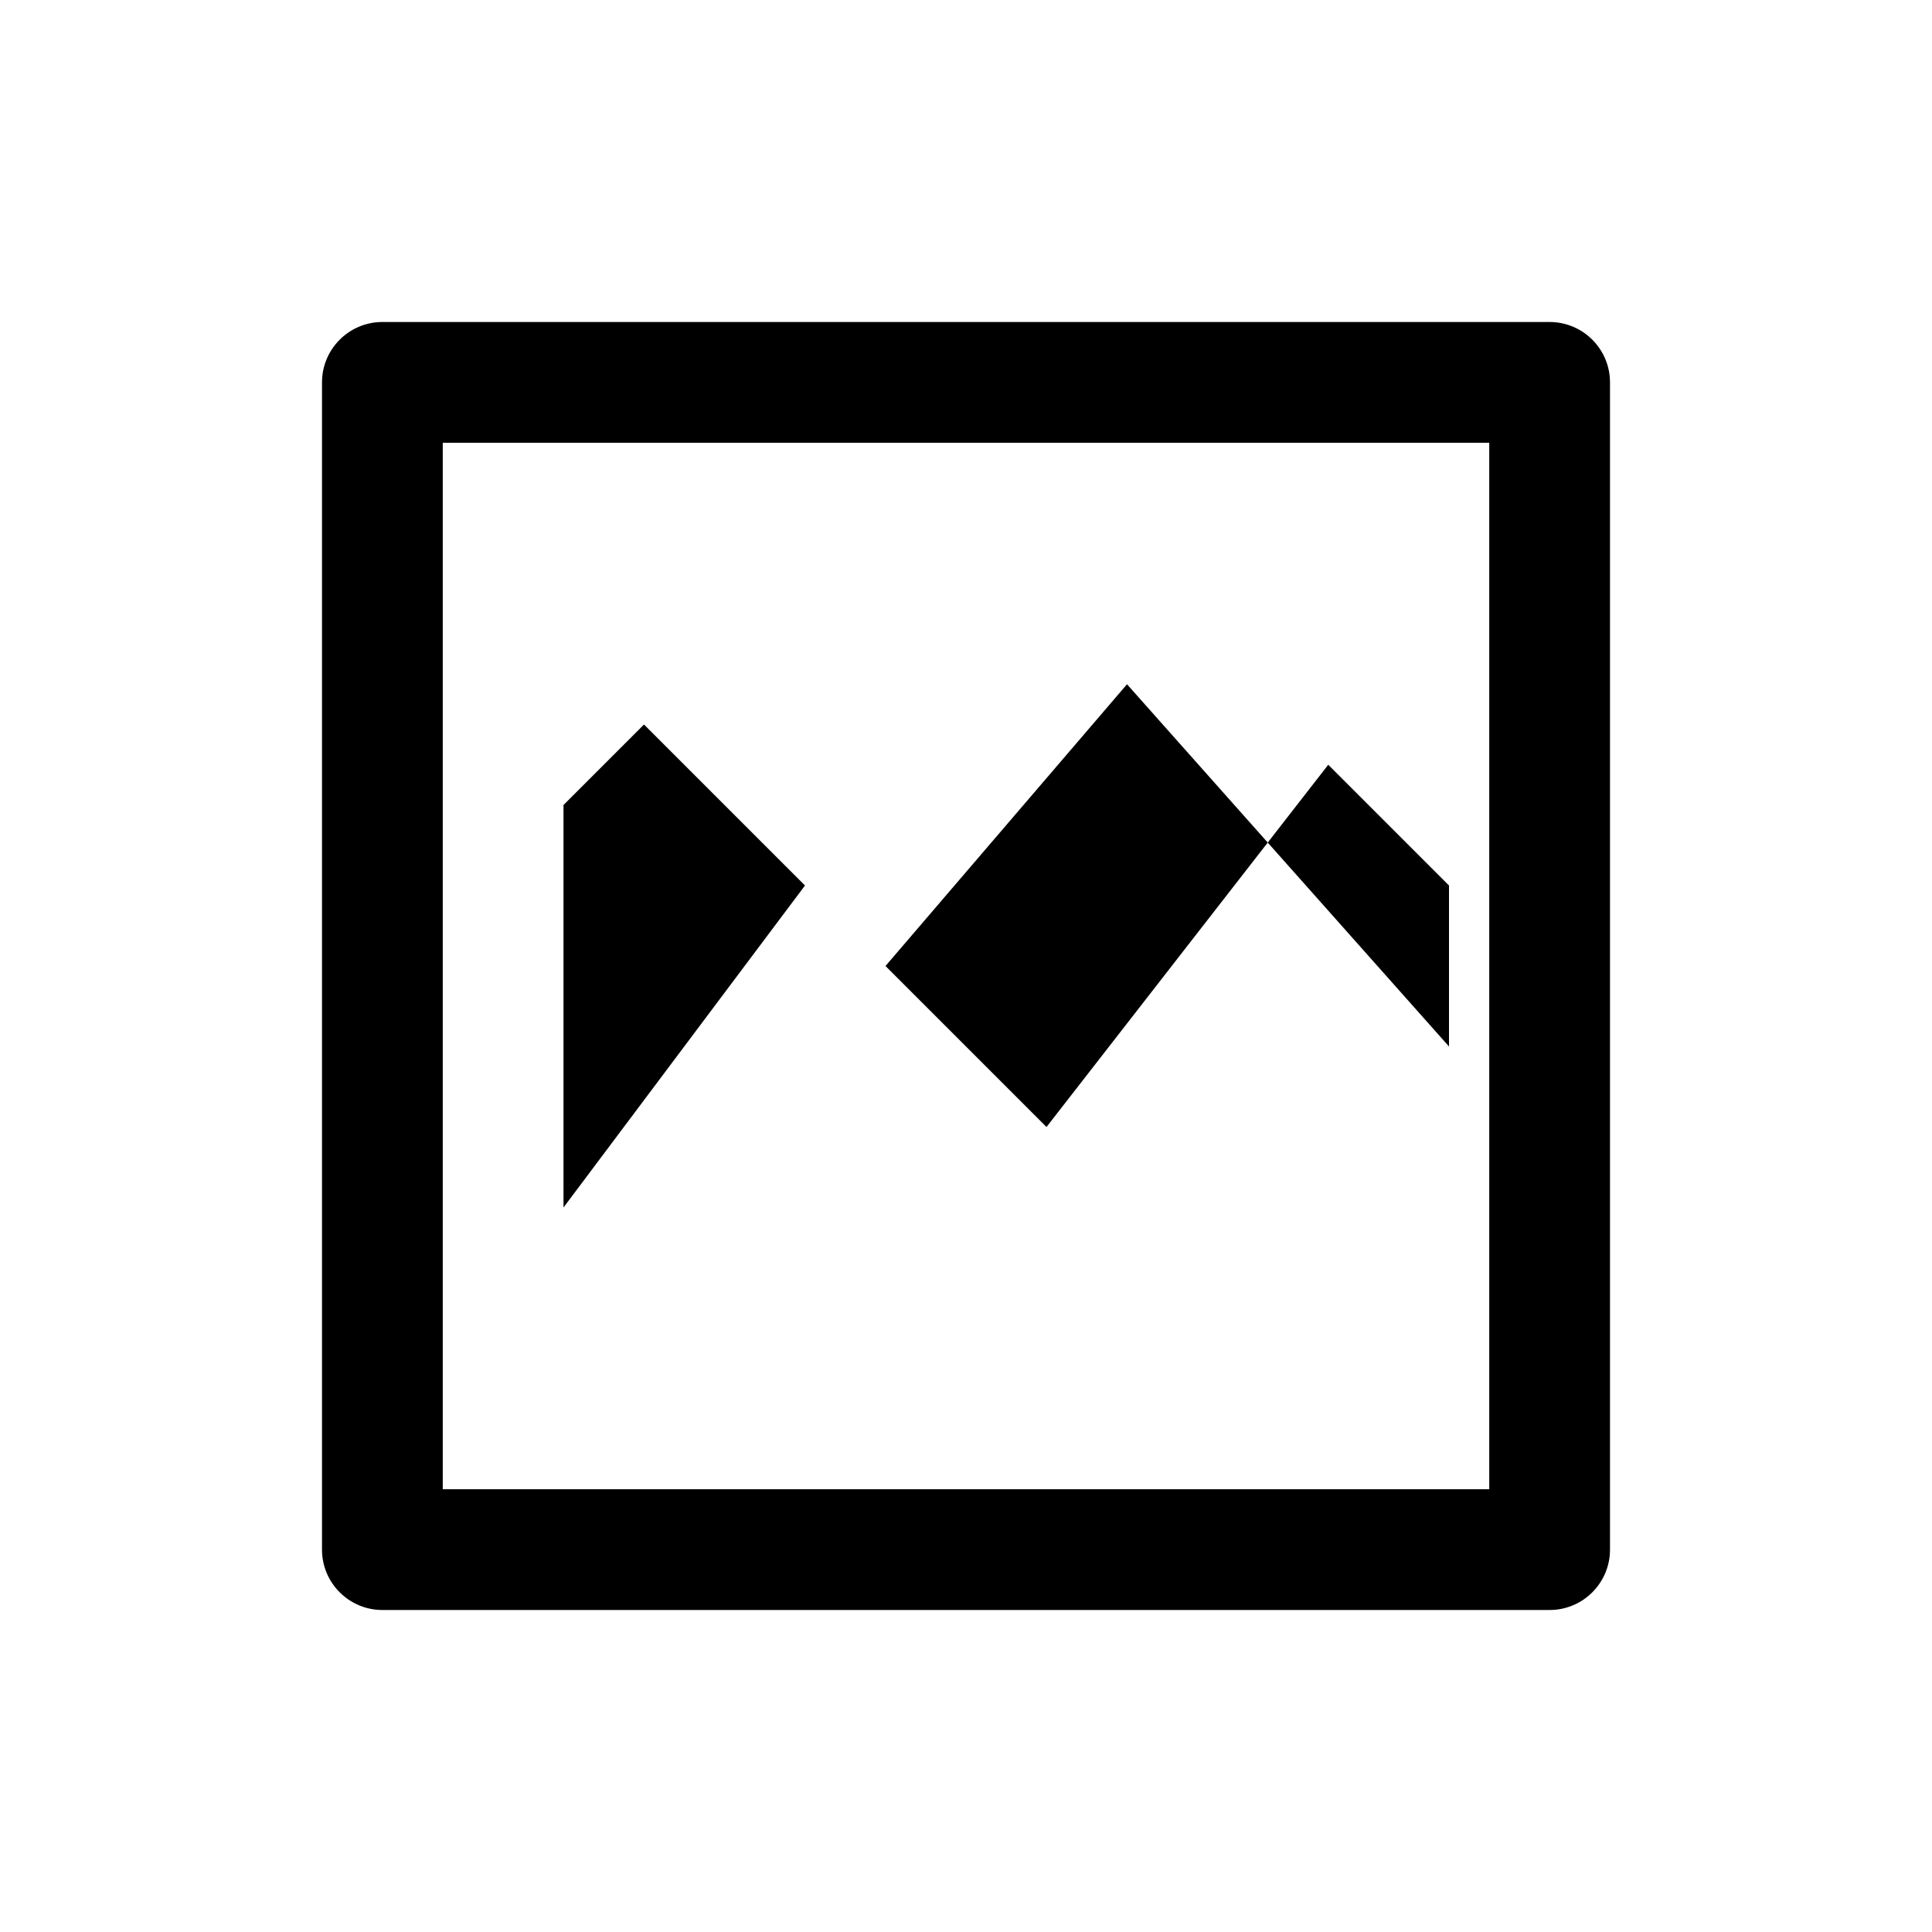 <svg className="size-6" width="24" height="24" viewBox="0 0 24 24" fill="none"
     xmlns="http://www.w3.org/2000/svg">
  <path fill-rule="evenodd" clip-rule="evenodd"
        d="M4 4.75C4 4.336 4.336 4 4.75 4H19.25C19.664 4 20 4.336 20 4.75V19.25C20 19.664 19.664 20 19.25 20H4.75C4.336 20 4 19.664 4 19.25V4.75ZM5.5 5.5V18.5H18.5V5.5H5.5ZM7 15L10 11L13 14L16.5 9.5L18 11L18 13L14 8.5L11 12L8 9L7 10V15Z"
        fill="currentColor"/>
</svg>
